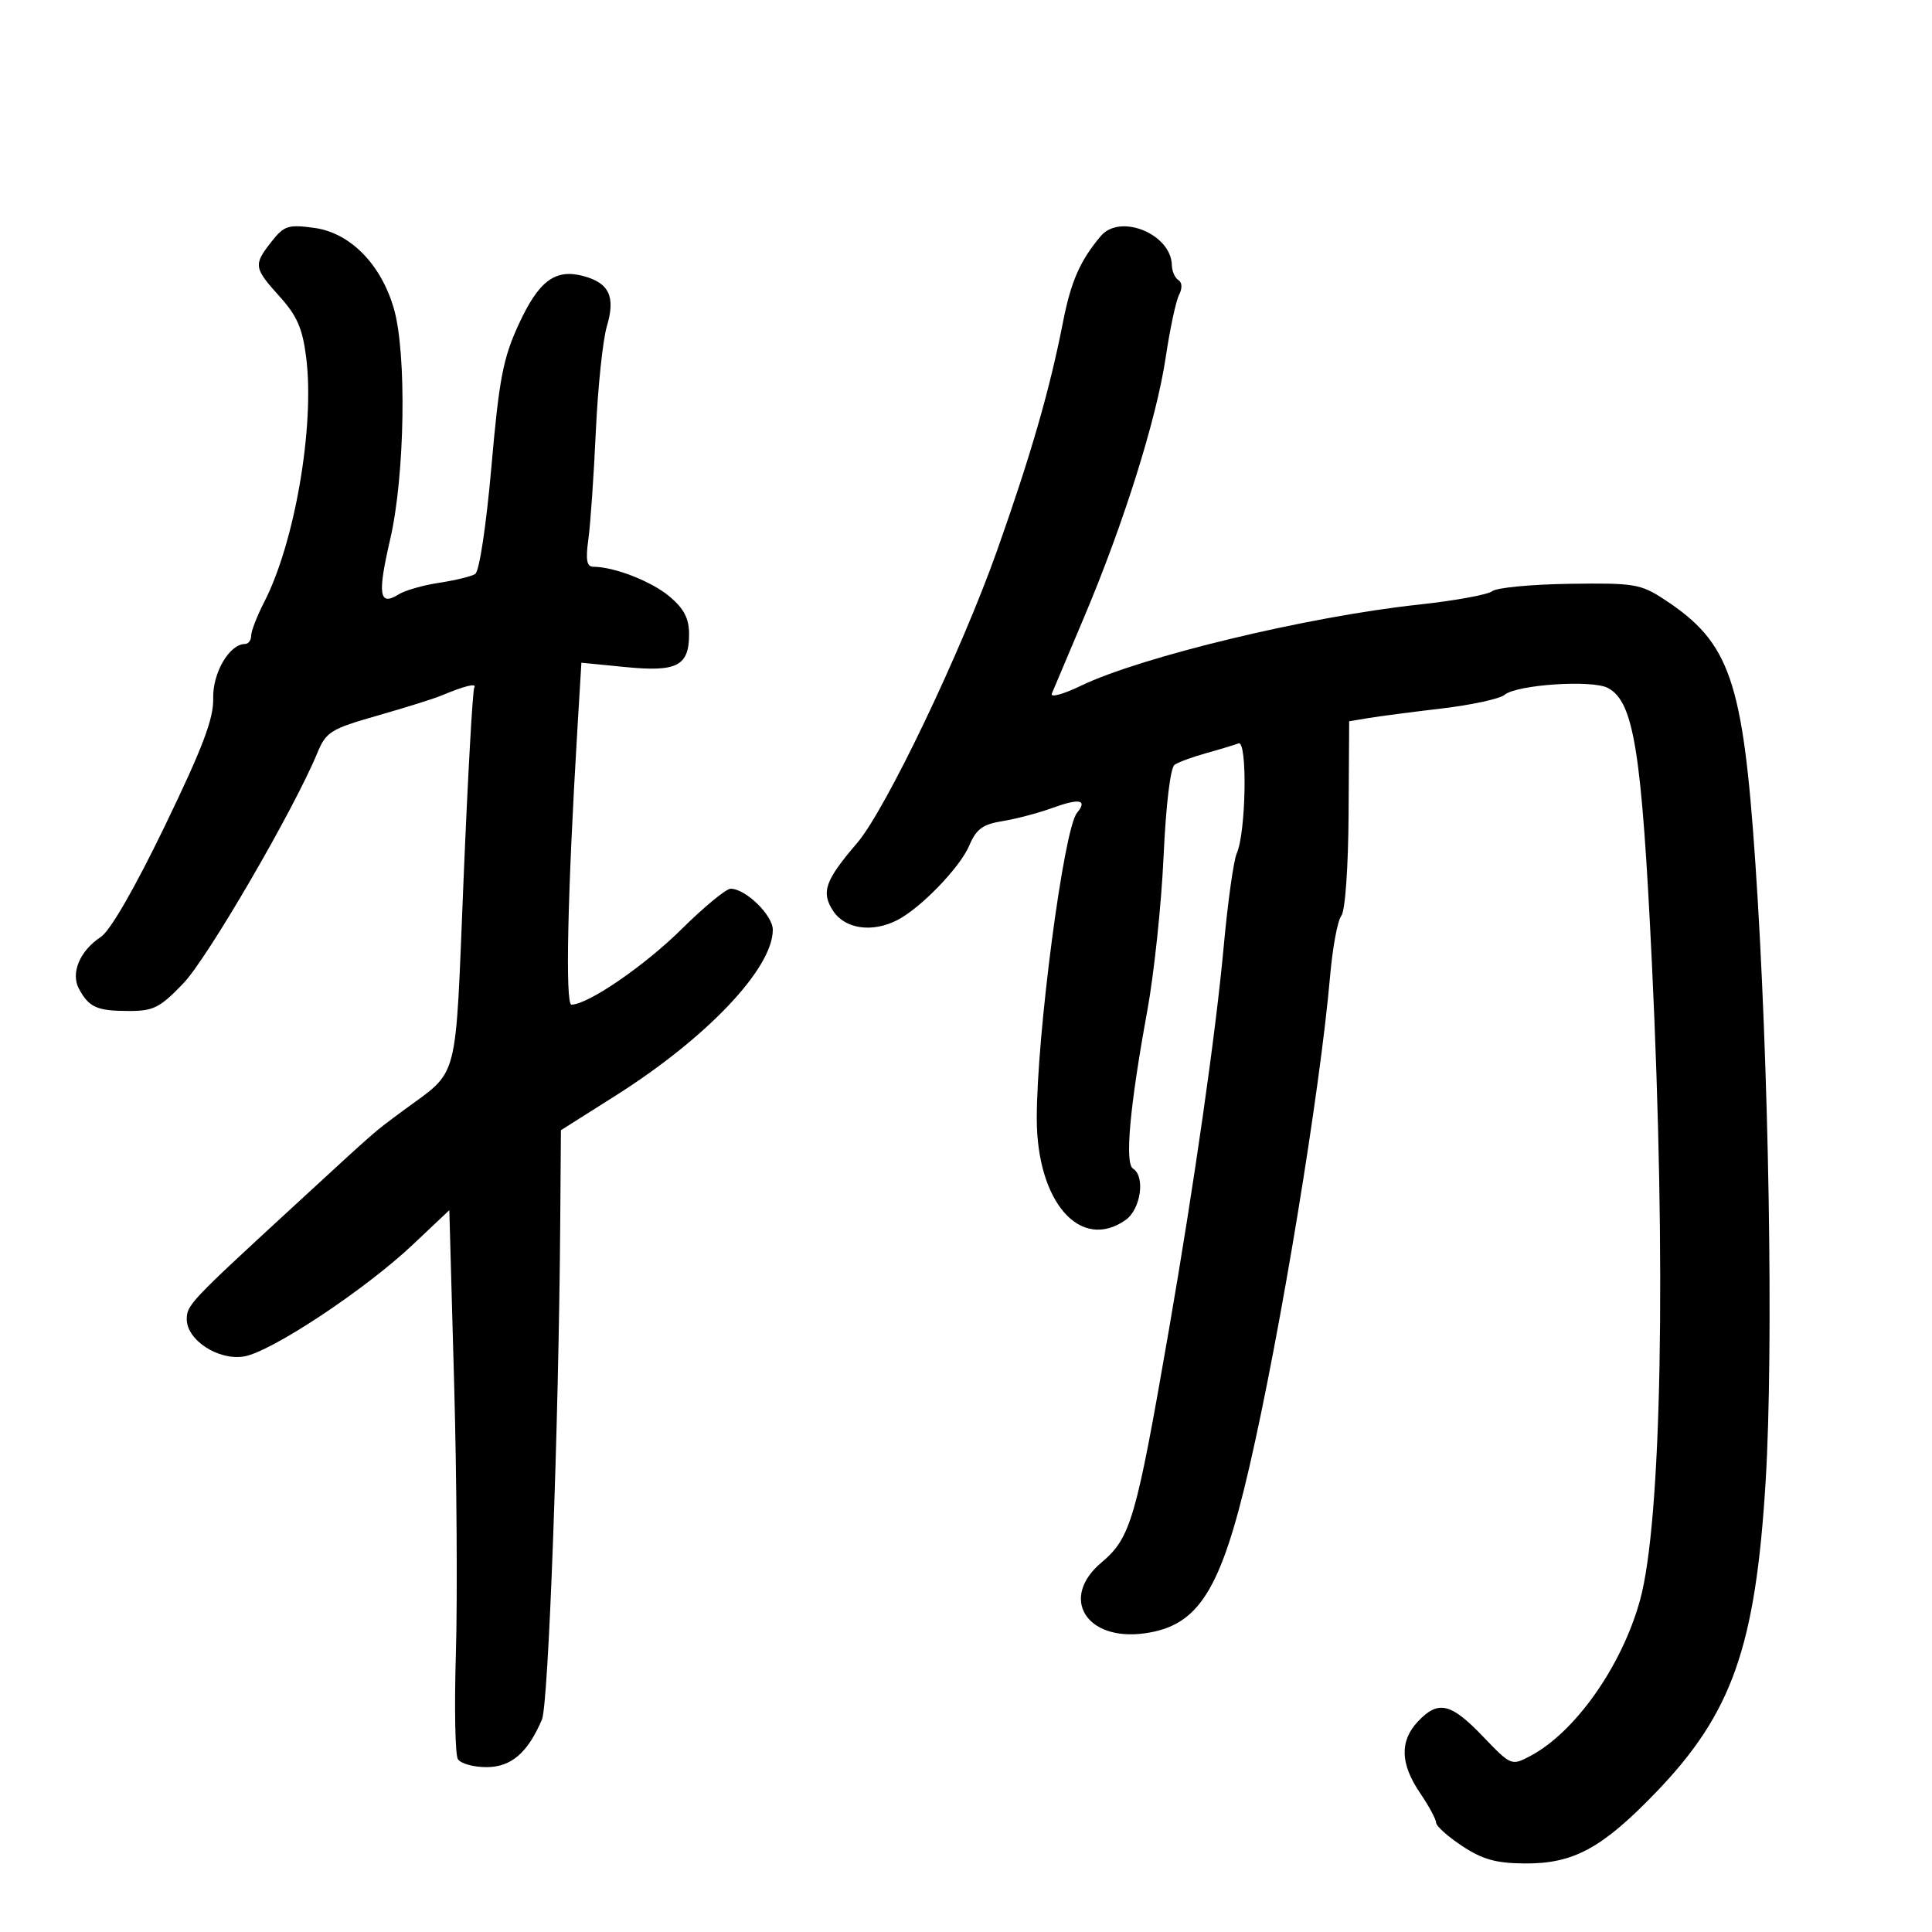 <svg xmlns="http://www.w3.org/2000/svg" width="300" height="300" viewBox="0 0 300 300" version="1.1">
	<path d="M 42.162 37.521 C 39.327 41.125, 39.396 41.589, 43.417 46.040 C 46.129 49.041, 46.981 51.002, 47.548 55.541 C 48.878 66.183, 45.777 84.244, 41.037 93.461 C 39.917 95.640, 39 98.003, 39 98.711 C 39 99.420, 38.568 100, 38.039 100 C 35.627 100, 33.001 104.491, 33.104 108.440 C 33.186 111.583, 31.494 116.052, 25.614 128.221 C 20.933 137.907, 17.113 144.535, 15.663 145.485 C 12.394 147.627, 10.931 151.113, 12.271 153.564 C 13.838 156.430, 15.040 156.968, 19.921 156.985 C 23.839 156.998, 24.815 156.507, 28.492 152.670 C 32.252 148.746, 45.633 125.731, 49.270 116.934 C 50.634 113.634, 51.334 113.199, 58.622 111.116 C 62.955 109.877, 67.400 108.486, 68.500 108.023 C 72.128 106.497, 74.111 106.012, 73.645 106.765 C 73.393 107.173, 72.645 120.556, 71.984 136.504 C 70.640 168.928, 71.438 165.899, 62.500 172.532 C 57.811 176.011, 59.099 174.885, 45.387 187.500 C 29.562 202.058, 29 202.654, 29 204.850 C 29 208.087, 33.893 211.279, 37.865 210.635 C 42.077 209.951, 56.672 200.286, 64.135 193.236 L 69.771 187.914 70.513 214.649 C 70.922 229.353, 71.047 248.253, 70.792 256.648 C 70.537 265.044, 70.674 272.473, 71.097 273.156 C 71.519 273.840, 73.513 274.400, 75.527 274.400 C 79.371 274.400, 81.943 272.194, 84.155 267 C 85.171 264.614, 86.759 221.505, 86.991 190 L 87.098 175.500 95.542 170.159 C 109.768 161.161, 120 150.375, 120 144.377 C 120 142.109, 115.781 138, 113.453 138 C 112.751 138, 109.324 140.824, 105.838 144.275 C 100.082 149.974, 91.292 156, 88.735 156 C 87.752 156, 88.127 138.642, 89.659 113.203 L 90.279 102.906 97.132 103.582 C 105.143 104.371, 107 103.409, 107 98.466 C 107 96.033, 106.212 94.515, 103.969 92.627 C 101.173 90.274, 95.398 88.019, 92.136 88.006 C 91.107 88.001, 90.917 86.958, 91.360 83.750 C 91.684 81.413, 92.205 73.875, 92.519 67 C 92.833 60.125, 93.605 52.773, 94.234 50.662 C 95.601 46.076, 94.600 43.938, 90.584 42.864 C 86.219 41.697, 83.673 43.591, 80.566 50.314 C 78.117 55.615, 77.508 58.784, 76.306 72.471 C 75.499 81.663, 74.429 88.735, 73.786 89.132 C 73.172 89.512, 70.652 90.125, 68.188 90.495 C 65.723 90.864, 62.893 91.675, 61.899 92.295 C 58.869 94.188, 58.588 92.364, 60.586 83.753 C 62.877 73.876, 63.178 54.897, 61.156 47.905 C 59.164 41.019, 54.366 36.149, 48.827 35.390 C 44.749 34.831, 44.120 35.032, 42.162 37.521 M 170.926 36.658 C 167.715 40.472, 166.301 43.691, 165.064 50 C 162.991 60.575, 160.089 70.633, 154.821 85.500 C 149.245 101.238, 137.518 125.742, 133.089 130.910 C 128.099 136.733, 127.465 138.534, 129.378 141.455 C 131.215 144.257, 135.443 144.865, 139.316 142.882 C 142.959 141.017, 149.068 134.695, 150.500 131.310 C 151.588 128.736, 152.587 128, 155.674 127.501 C 157.778 127.162, 161.267 126.240, 163.427 125.453 C 167.639 123.918, 168.924 124.179, 167.231 126.226 C 165.176 128.711, 160.969 160.729, 160.990 173.730 C 161.011 186.671, 167.757 194.360, 174.777 189.443 C 177.138 187.790, 177.879 182.662, 175.931 181.458 C 174.630 180.653, 175.429 171.818, 178.142 157 C 179.200 151.225, 180.341 140.425, 180.679 133 C 181.045 124.952, 181.738 119.197, 182.396 118.750 C 183.003 118.337, 185.216 117.525, 187.313 116.944 C 189.409 116.364, 191.659 115.683, 192.313 115.431 C 193.720 114.888, 193.494 129.235, 192.044 132.500 C 191.555 133.600, 190.642 140.125, 190.014 147 C 188.793 160.355, 185.452 183.726, 181.508 206.500 C 176.404 235.965, 175.582 238.798, 171.031 242.628 C 164.507 248.117, 168.616 254.873, 177.720 253.625 C 186.124 252.473, 189.571 246.996, 194.013 227.738 C 198.843 206.801, 204.976 169.481, 206.543 151.500 C 206.926 147.100, 207.707 142.918, 208.278 142.208 C 208.876 141.462, 209.354 134.801, 209.408 126.457 L 209.500 111.999 212.500 111.499 C 214.150 111.224, 219.273 110.555, 223.884 110.011 C 228.495 109.467, 232.878 108.516, 233.624 107.897 C 235.547 106.301, 247.243 105.524, 249.683 106.831 C 253.706 108.983, 254.923 116.600, 256.503 149.500 C 258.761 196.539, 258.019 236.334, 254.656 248.500 C 251.828 258.733, 244.564 269.026, 237.583 272.692 C 234.696 274.208, 234.622 274.177, 230.247 269.612 C 225.271 264.420, 223.313 263.973, 220.174 267.314 C 217.322 270.351, 217.425 273.874, 220.500 278.405 C 221.875 280.431, 223 282.512, 223 283.030 C 223 283.548, 224.818 285.175, 227.040 286.645 C 230.206 288.740, 232.316 289.327, 236.790 289.357 C 244.324 289.407, 248.767 286.998, 257.111 278.342 C 268.965 266.042, 272.597 255.749, 274.169 230 C 275.425 209.434, 274.682 164.922, 272.566 133.911 C 270.635 105.612, 268.625 99.784, 258.500 93.129 C 254.755 90.668, 253.811 90.510, 243.718 90.654 C 237.788 90.739, 232.388 91.253, 231.718 91.798 C 231.048 92.342, 225.850 93.287, 220.167 93.898 C 203.154 95.728, 177.178 101.980, 167.808 106.500 C 165.066 107.823, 163.049 108.364, 163.326 107.703 C 163.602 107.041, 165.853 101.715, 168.327 95.866 C 174.482 81.314, 179.580 65.086, 181.009 55.500 C 181.664 51.100, 182.596 46.733, 183.080 45.796 C 183.610 44.768, 183.571 43.853, 182.980 43.487 C 182.441 43.154, 181.986 42.121, 181.968 41.191 C 181.877 36.343, 173.935 33.083, 170.926 36.658" stroke="none" fill="black" fill-rule="evenodd"/>
</svg>
